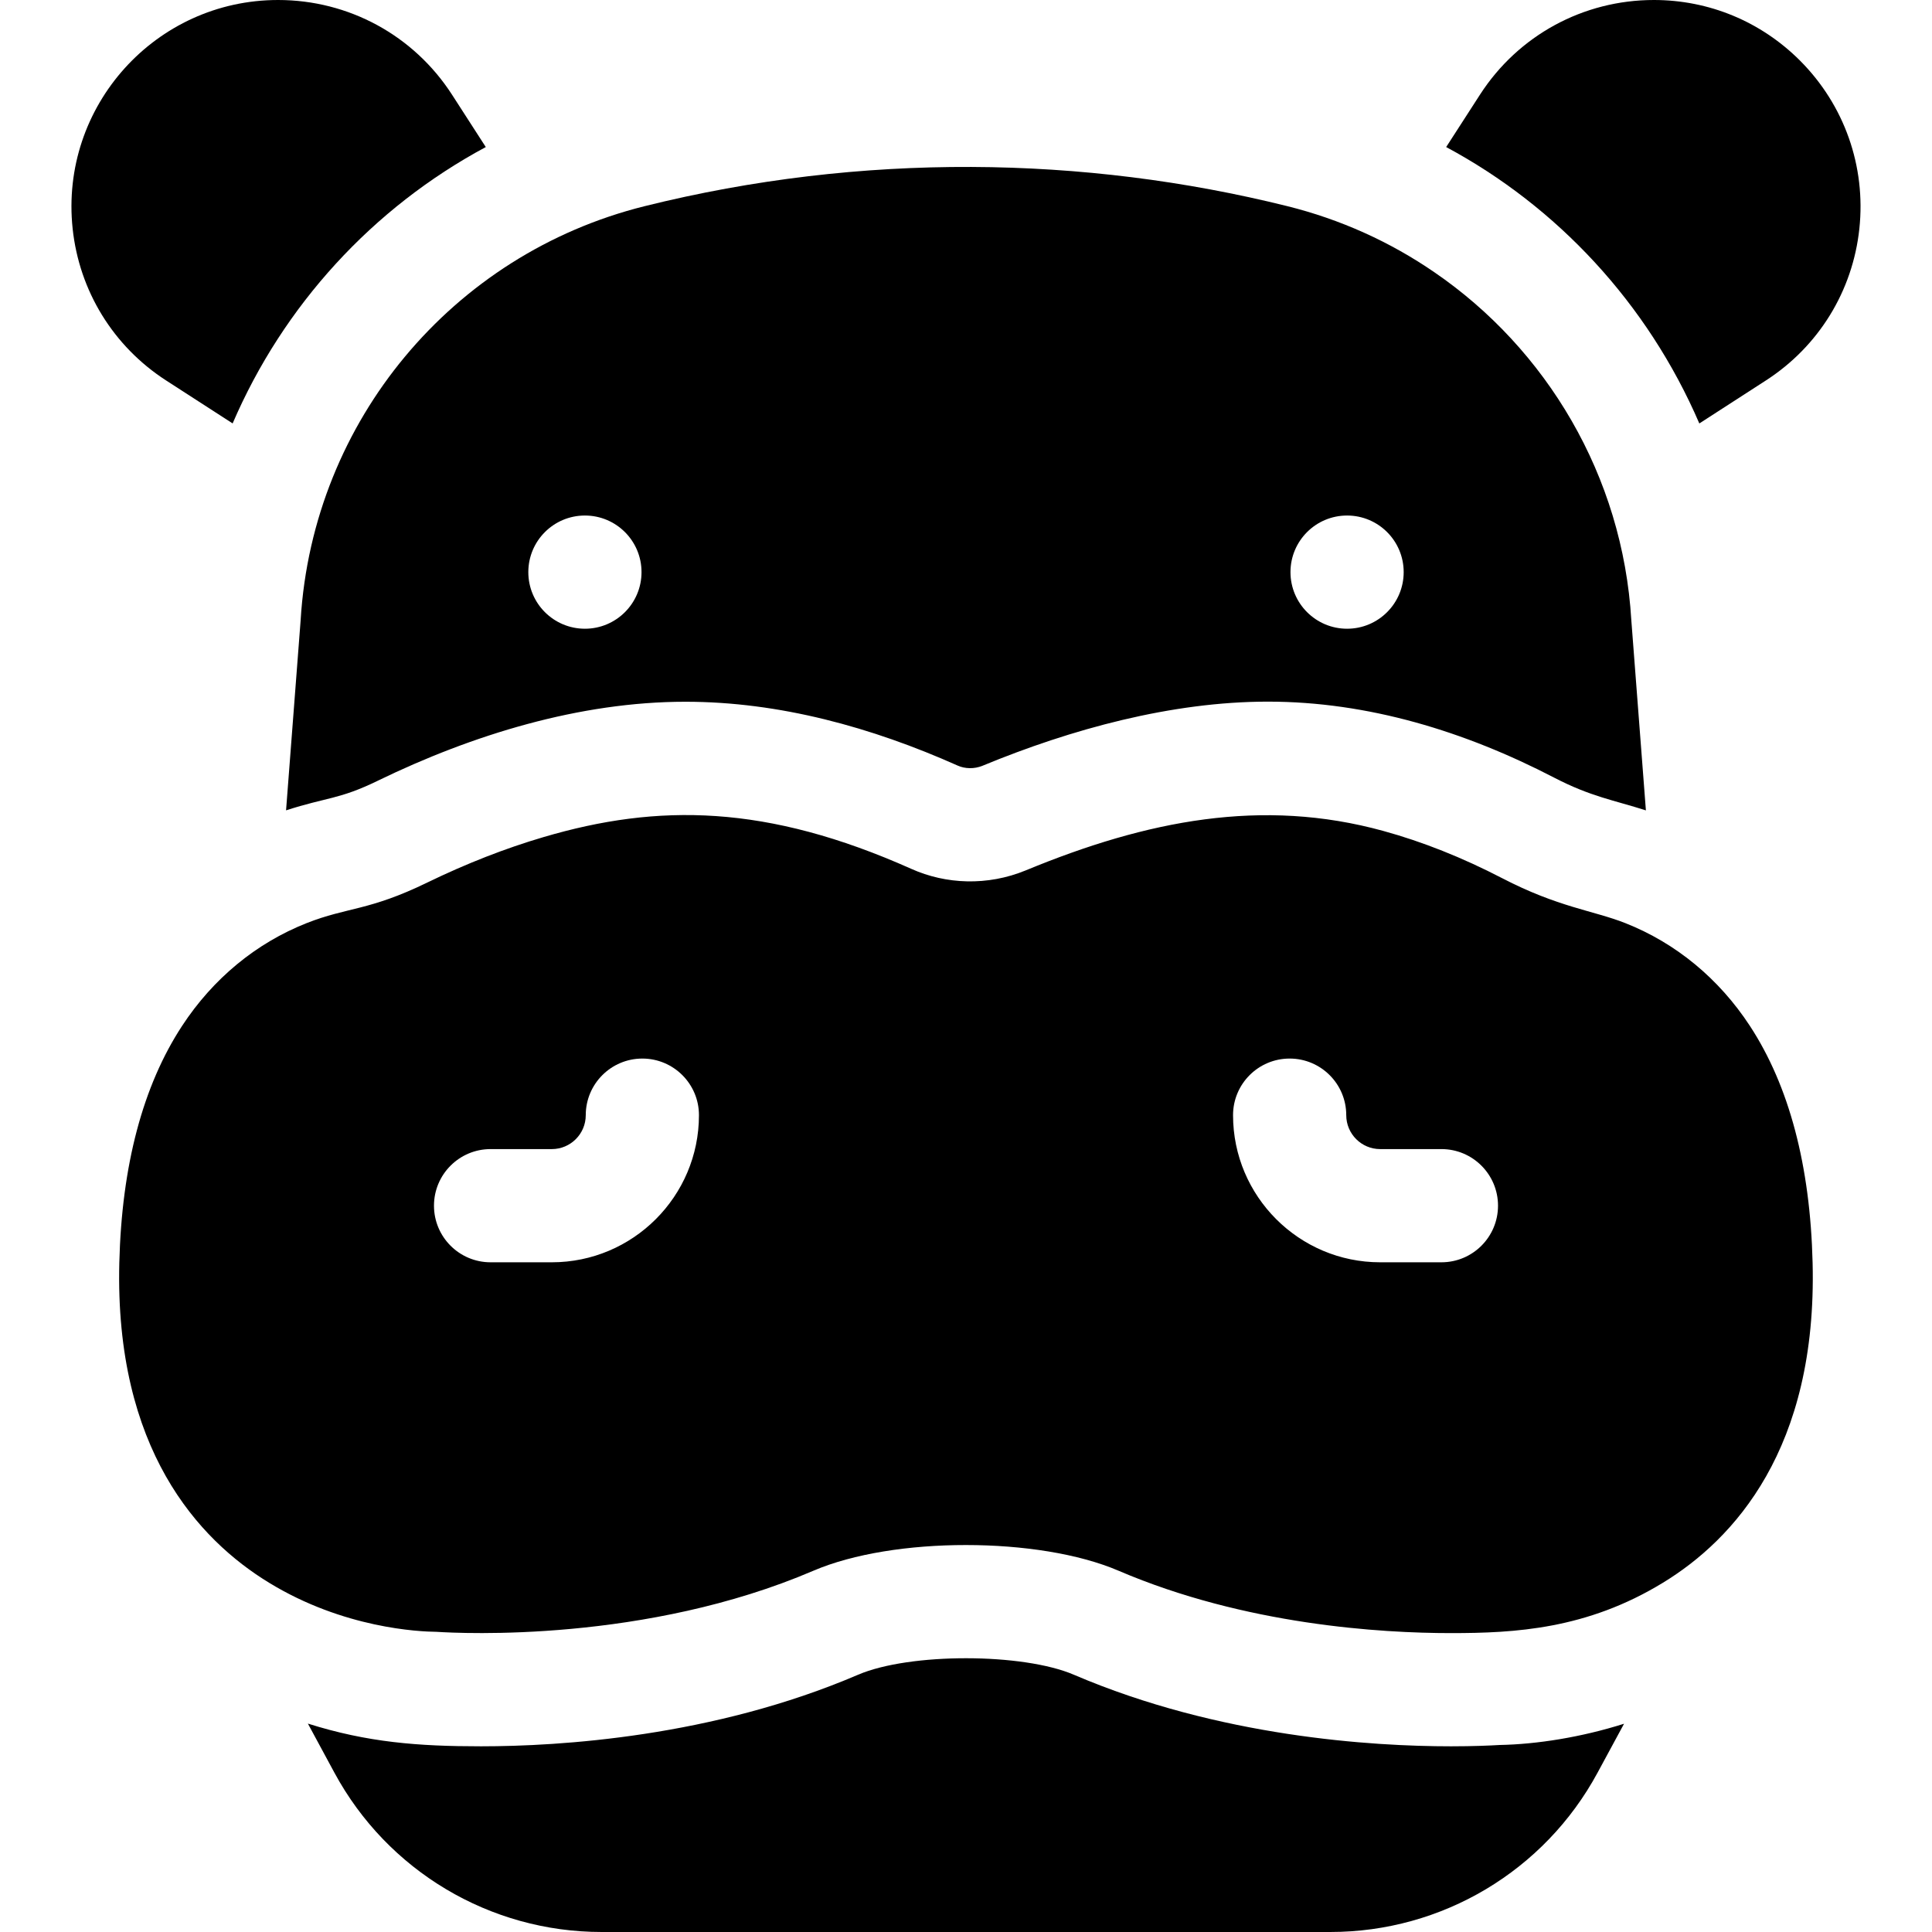 <svg id="Capa_1" enable-background="new 0 0 512 512" height="512" viewBox="0 0 512 512" width="512" xmlns="http://www.w3.org/2000/svg"><g><g id="XMLID_1_"><path d="m477.01 16.05c11.76 11.77 17.5 28.01 15.74 44.55s-10.79 31.2-24.76 40.22l-17.65 11.4c-13.75-31.89-37.69-57.47-67.09-73.25l8.97-13.9c10.14-15.7 27.36-25.07 46.07-25.07 14.62 0 28.36 5.7 38.72 16.05z"/><path d="m480.36 334.64c1.24 49.34-20.89 73.36-39.68 84.81-20.18 12.33-39.24 13.34-56.15 13.34-18.48 0-54.53-2.14-88.1-16.53-10.58-4.54-25.51-6.81-40.43-6.81-14.93-.01-29.86 2.27-40.44 6.81-44.47 19.06-93.32 16.62-99.85 16.19-4.64-.04-24.64-.93-44.39-13-18.78-11.45-40.92-35.47-39.7-84.82.64-25.75 6.23-46.87 16.63-62.75 8.21-12.54 19.64-21.97 33.05-27.26 10.85-4.27 16.46-3.19 31.96-10.75 10.32-5.01 20.67-9.06 30.78-12.03 30.36-8.96 59.15-8.69 97.47 8.42 9.17 4.11 20.17 4.58 30.33.4 32.08-13.26 62.68-19.3 94.79-10.44 10.31 2.83 20.89 7.03 31.44 12.5 14.88 7.73 24.16 8.57 32.62 11.9 13.42 5.29 24.85 14.72 33.06 27.27 10.39 15.88 15.98 36.99 16.61 62.75zm-83.37-15.12c0-8.28-6.71-15-15-15h-16.24c-4.95 0-8.98-4.03-8.98-8.99 0-8.28-6.72-15-15-15-8.29 0-15 6.72-15 15 0 21.5 17.49 38.99 38.98 38.99h16.24c8.29 0 15-6.72 15-15zm-211.76-23.99c0-8.28-6.72-15-15-15s-15 6.72-15 15c0 4.96-4.03 8.99-8.99 8.99h-16.23c-8.29 0-15 6.72-15 15s6.71 15 15 15h16.23c21.5 0 38.99-17.49 38.99-38.99z"/><path d="m432.32 164.41 3.86 50.35c-8.39-2.69-14.57-3.62-24.28-8.66-23.66-12.28-49.36-20.16-75.91-20.16h-.01c-25.43 0-52.09 7.27-75.59 16.99-2.21.91-4.71.82-6.64-.06-22.67-10.11-47.18-16.9-72.11-16.9-28.02 0-56.48 8.77-81.48 20.91l-.03.01-.02.02c-10.28 5-13.41 4.32-24.3 7.84l3.86-50.34c1.6-26.85 11.96-51.02 27.56-69.79 16.08-19.37 38.11-33.64 63.6-39.98 57.56-14.33 116.54-13.39 170.31-.01 14.05 3.5 27.18 9.4 39.03 17.55 29.56 20.26 49.88 53.79 52.15 92.23zm-60.33-12.79c0-8.29-6.71-15-15-15-8.28 0-15 6.71-15 15 0 8.28 6.72 15 15 15 8.29 0 15-6.72 15-15zm-201.98 0c0-8.29-6.72-15-15-15-8.29 0-15 6.71-15 15 0 8.28 6.71 15 15 15 8.28 0 15-6.72 15-15z"/><path d="m430.39 456.81-7.02 12.97c-14.07 26.04-41.2 42.22-70.81 42.22h-193.13c-29.6 0-56.73-16.18-70.81-42.22l-7.03-13.01c15.79 4.99 29.24 6.02 45.88 6.02 20.8 0 61.44-2.47 99.91-18.96 13.71-5.88 43.74-5.8 57.22 0 38.49 16.49 79.13 18.96 99.93 18.96 5.92 0 10.39-.2 12.9-.35 9.78-.18 21.58-2.03 32.96-5.63z"/><path d="m119.77 25.06 8.97 13.91c-29.99 16.1-53.66 42.01-67.09 73.24l-17.64-11.39c-13.97-9.03-23-23.69-24.76-40.23-3.45-32.43 21.97-60.59 54.45-60.59 18.71 0 35.93 9.37 46.07 25.06z"/></g></g></svg>